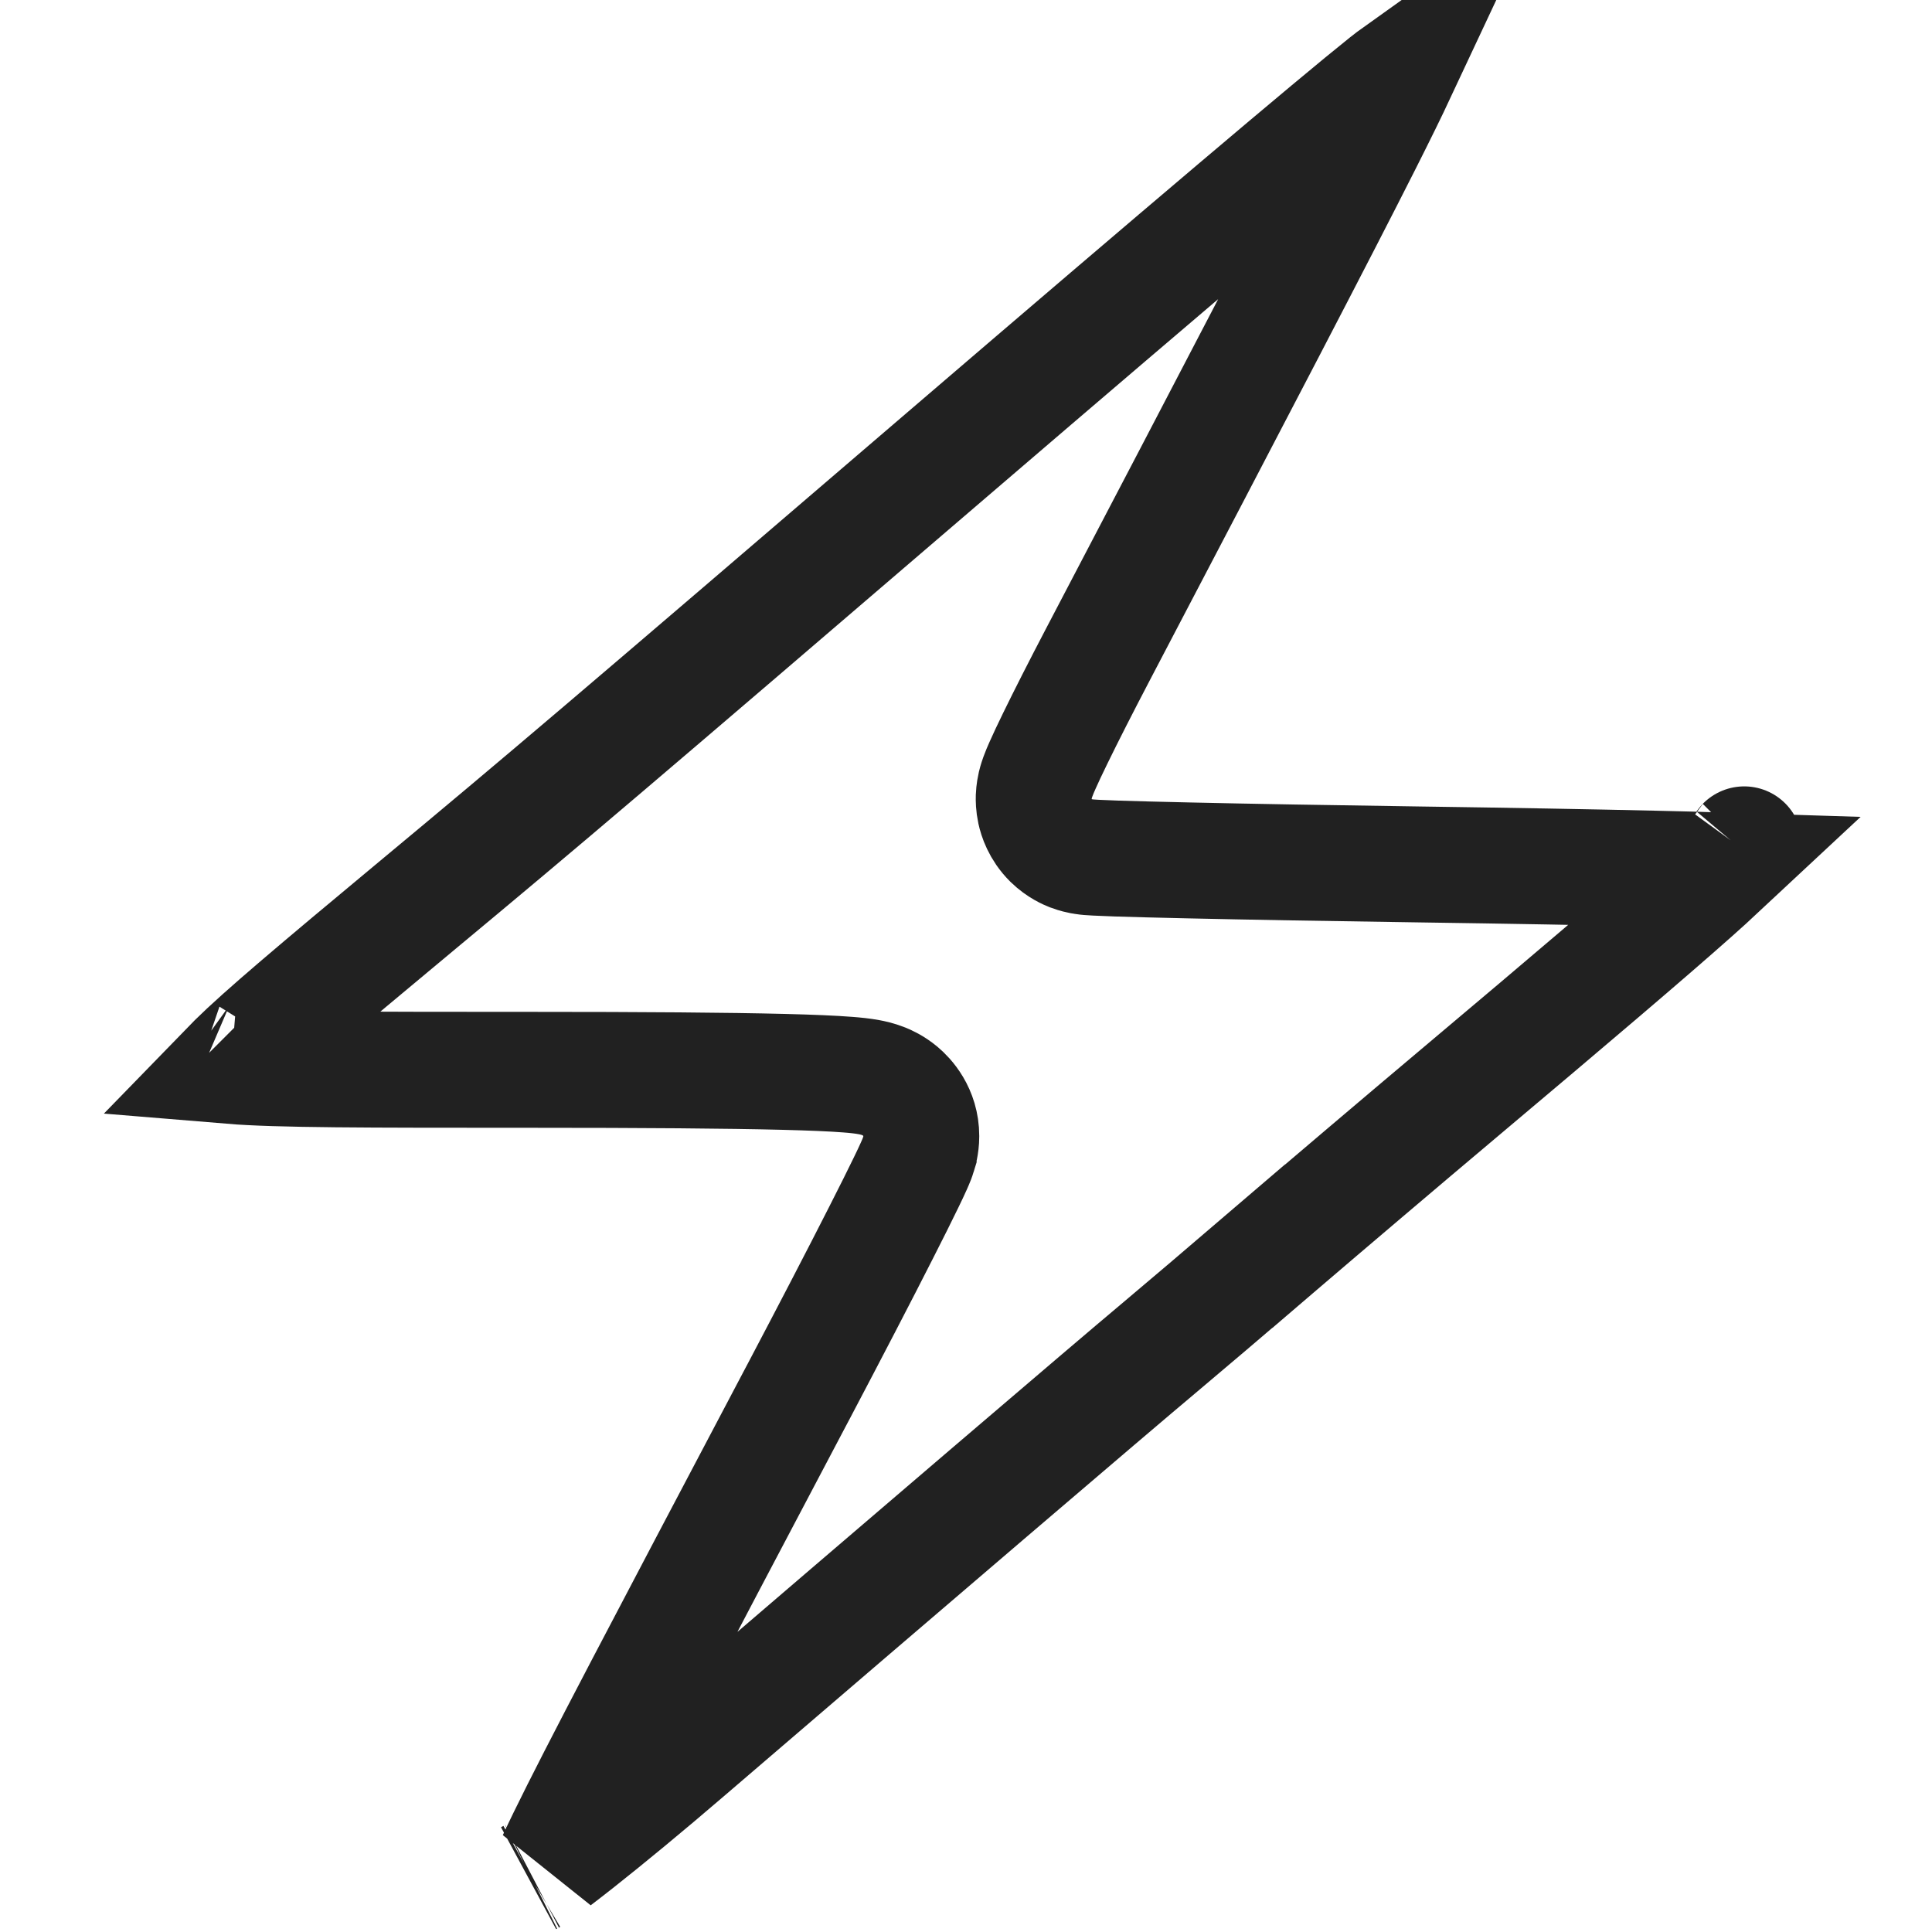 <svg width="50" height="50" viewBox="0 0 50 50" fill="none" xmlns="http://www.w3.org/2000/svg">
<path d="M17.745 45.358L17.745 45.358C16.723 46.236 15.735 47.051 14.969 47.657C14.749 47.831 14.55 47.985 14.377 48.117C14.448 47.962 14.536 47.778 14.642 47.56C15.453 45.896 17.144 42.691 20.571 36.194L20.667 36.013C20.667 36.013 20.667 36.013 20.667 36.013C21.495 34.442 22.25 32.988 22.798 31.908C23.072 31.369 23.298 30.918 23.456 30.59C23.535 30.428 23.602 30.285 23.652 30.173C23.676 30.119 23.704 30.056 23.728 29.994C23.739 29.964 23.757 29.915 23.775 29.856L23.775 29.855C23.78 29.84 23.843 29.646 23.843 29.404C23.843 28.77 23.47 28.384 23.298 28.24C23.119 28.09 22.947 28.015 22.872 27.985C22.71 27.92 22.56 27.89 22.489 27.877C22.323 27.846 22.128 27.826 21.942 27.812C21.553 27.781 20.995 27.758 20.281 27.74C18.842 27.704 16.67 27.687 13.719 27.687C9.422 27.687 7.175 27.686 5.979 27.587C6.014 27.551 6.053 27.512 6.095 27.47C6.8 26.774 8.149 25.634 10.766 23.457C14.103 20.683 15.767 19.267 24.574 11.711C30.608 6.535 34.539 3.205 35.876 2.138C35.973 2.06 36.072 1.986 36.17 1.916C35.975 2.332 35.695 2.905 35.294 3.7C34.15 5.968 32.086 9.926 28.403 16.958C27.973 17.78 27.586 18.541 27.311 19.106C27.174 19.387 27.058 19.631 26.977 19.816C26.938 19.903 26.896 20.003 26.862 20.095C26.848 20.134 26.818 20.218 26.794 20.319C26.784 20.363 26.759 20.477 26.753 20.623C26.751 20.695 26.751 20.832 26.787 20.999C26.821 21.153 26.915 21.467 27.199 21.749L27.199 21.749L27.205 21.755C27.42 21.965 27.645 22.055 27.697 22.076L27.7 22.077C27.784 22.11 27.854 22.129 27.889 22.138C27.961 22.157 28.02 22.166 28.044 22.169C28.099 22.178 28.148 22.183 28.174 22.185C28.232 22.19 28.299 22.194 28.363 22.197C28.495 22.204 28.678 22.211 28.899 22.219C29.345 22.233 29.979 22.25 30.753 22.267C32.302 22.302 34.427 22.339 36.753 22.372C39.072 22.405 41.229 22.444 42.833 22.481C43.48 22.496 44.035 22.51 44.473 22.524C44.293 22.692 44.074 22.89 43.809 23.126C42.657 24.15 40.748 25.776 37.674 28.363C36.35 29.477 34.289 31.227 33.092 32.252L34.068 33.391L33.092 32.252C31.899 33.275 30.486 34.476 29.953 34.922C28.852 35.843 23.491 40.426 17.745 45.358ZM13.732 48.578C13.732 48.578 13.737 48.575 13.747 48.57C13.736 48.576 13.732 48.578 13.732 48.578ZM5.19 27.469C5.19 27.469 5.192 27.47 5.194 27.471C5.191 27.47 5.19 27.469 5.19 27.469ZM45.13 21.866C45.142 21.849 45.145 21.846 45.134 21.861C45.133 21.863 45.132 21.864 45.13 21.866Z" stroke="#212121" stroke-width="3"/>
</svg>
